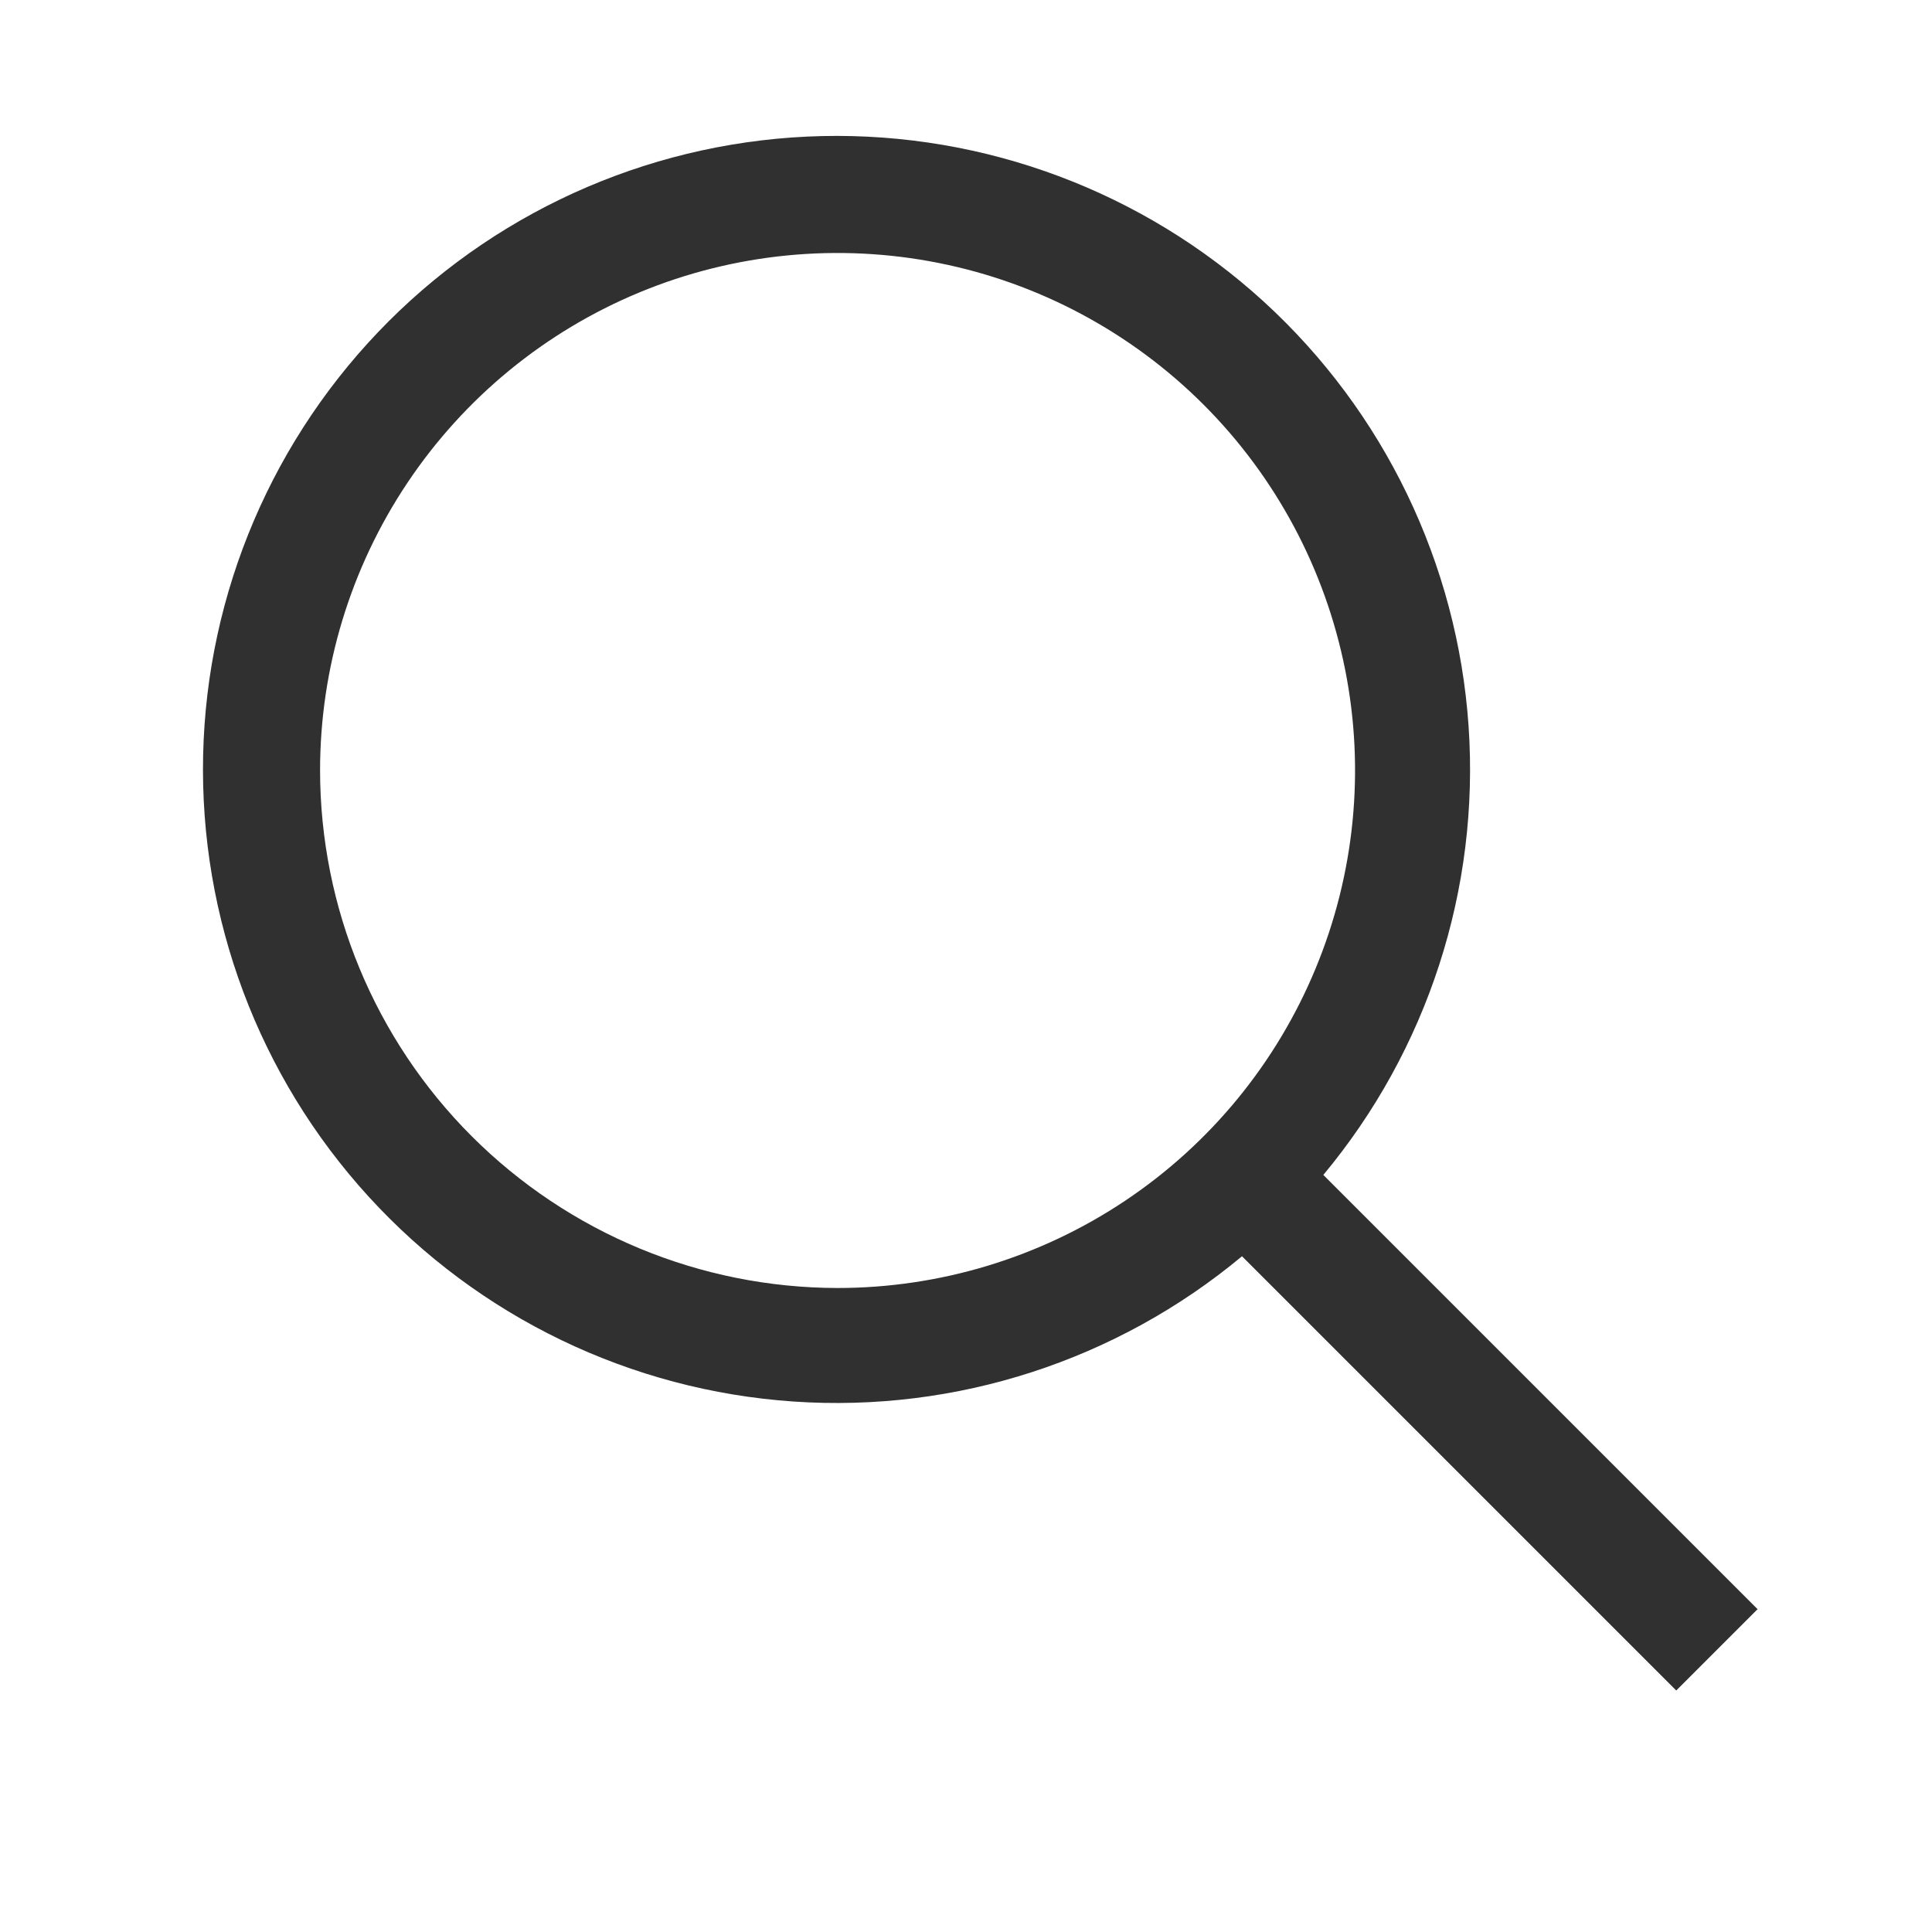 <svg width="21" height="21" viewBox="0 0 21 21" fill="none" xmlns="http://www.w3.org/2000/svg">
<path d="M19.104 17.491L14.384 12.771C15.518 11.409 16.084 9.663 15.963 7.895C15.842 6.127 15.044 4.473 13.736 3.278C12.427 2.083 10.708 1.439 8.936 1.479C7.164 1.52 5.476 2.241 4.223 3.494C2.97 4.748 2.248 6.436 2.208 8.207C2.168 9.979 2.812 11.698 4.007 13.007C5.202 14.316 6.856 15.113 8.624 15.234C10.392 15.355 12.138 14.789 13.5 13.655L18.22 18.375L19.104 17.491ZM3.479 8.375C3.479 7.262 3.809 6.175 4.427 5.25C5.045 4.325 5.923 3.604 6.951 3.178C7.979 2.752 9.11 2.641 10.201 2.858C11.292 3.075 12.294 3.611 13.081 4.397C13.868 5.184 14.403 6.186 14.621 7.278C14.838 8.369 14.726 9.5 14.3 10.527C13.875 11.555 13.154 12.434 12.229 13.052C11.304 13.67 10.216 14 9.104 14C7.612 13.998 6.183 13.405 5.128 12.351C4.073 11.296 3.48 9.866 3.479 8.375V8.375Z" fill="#303030"/>
</svg>
